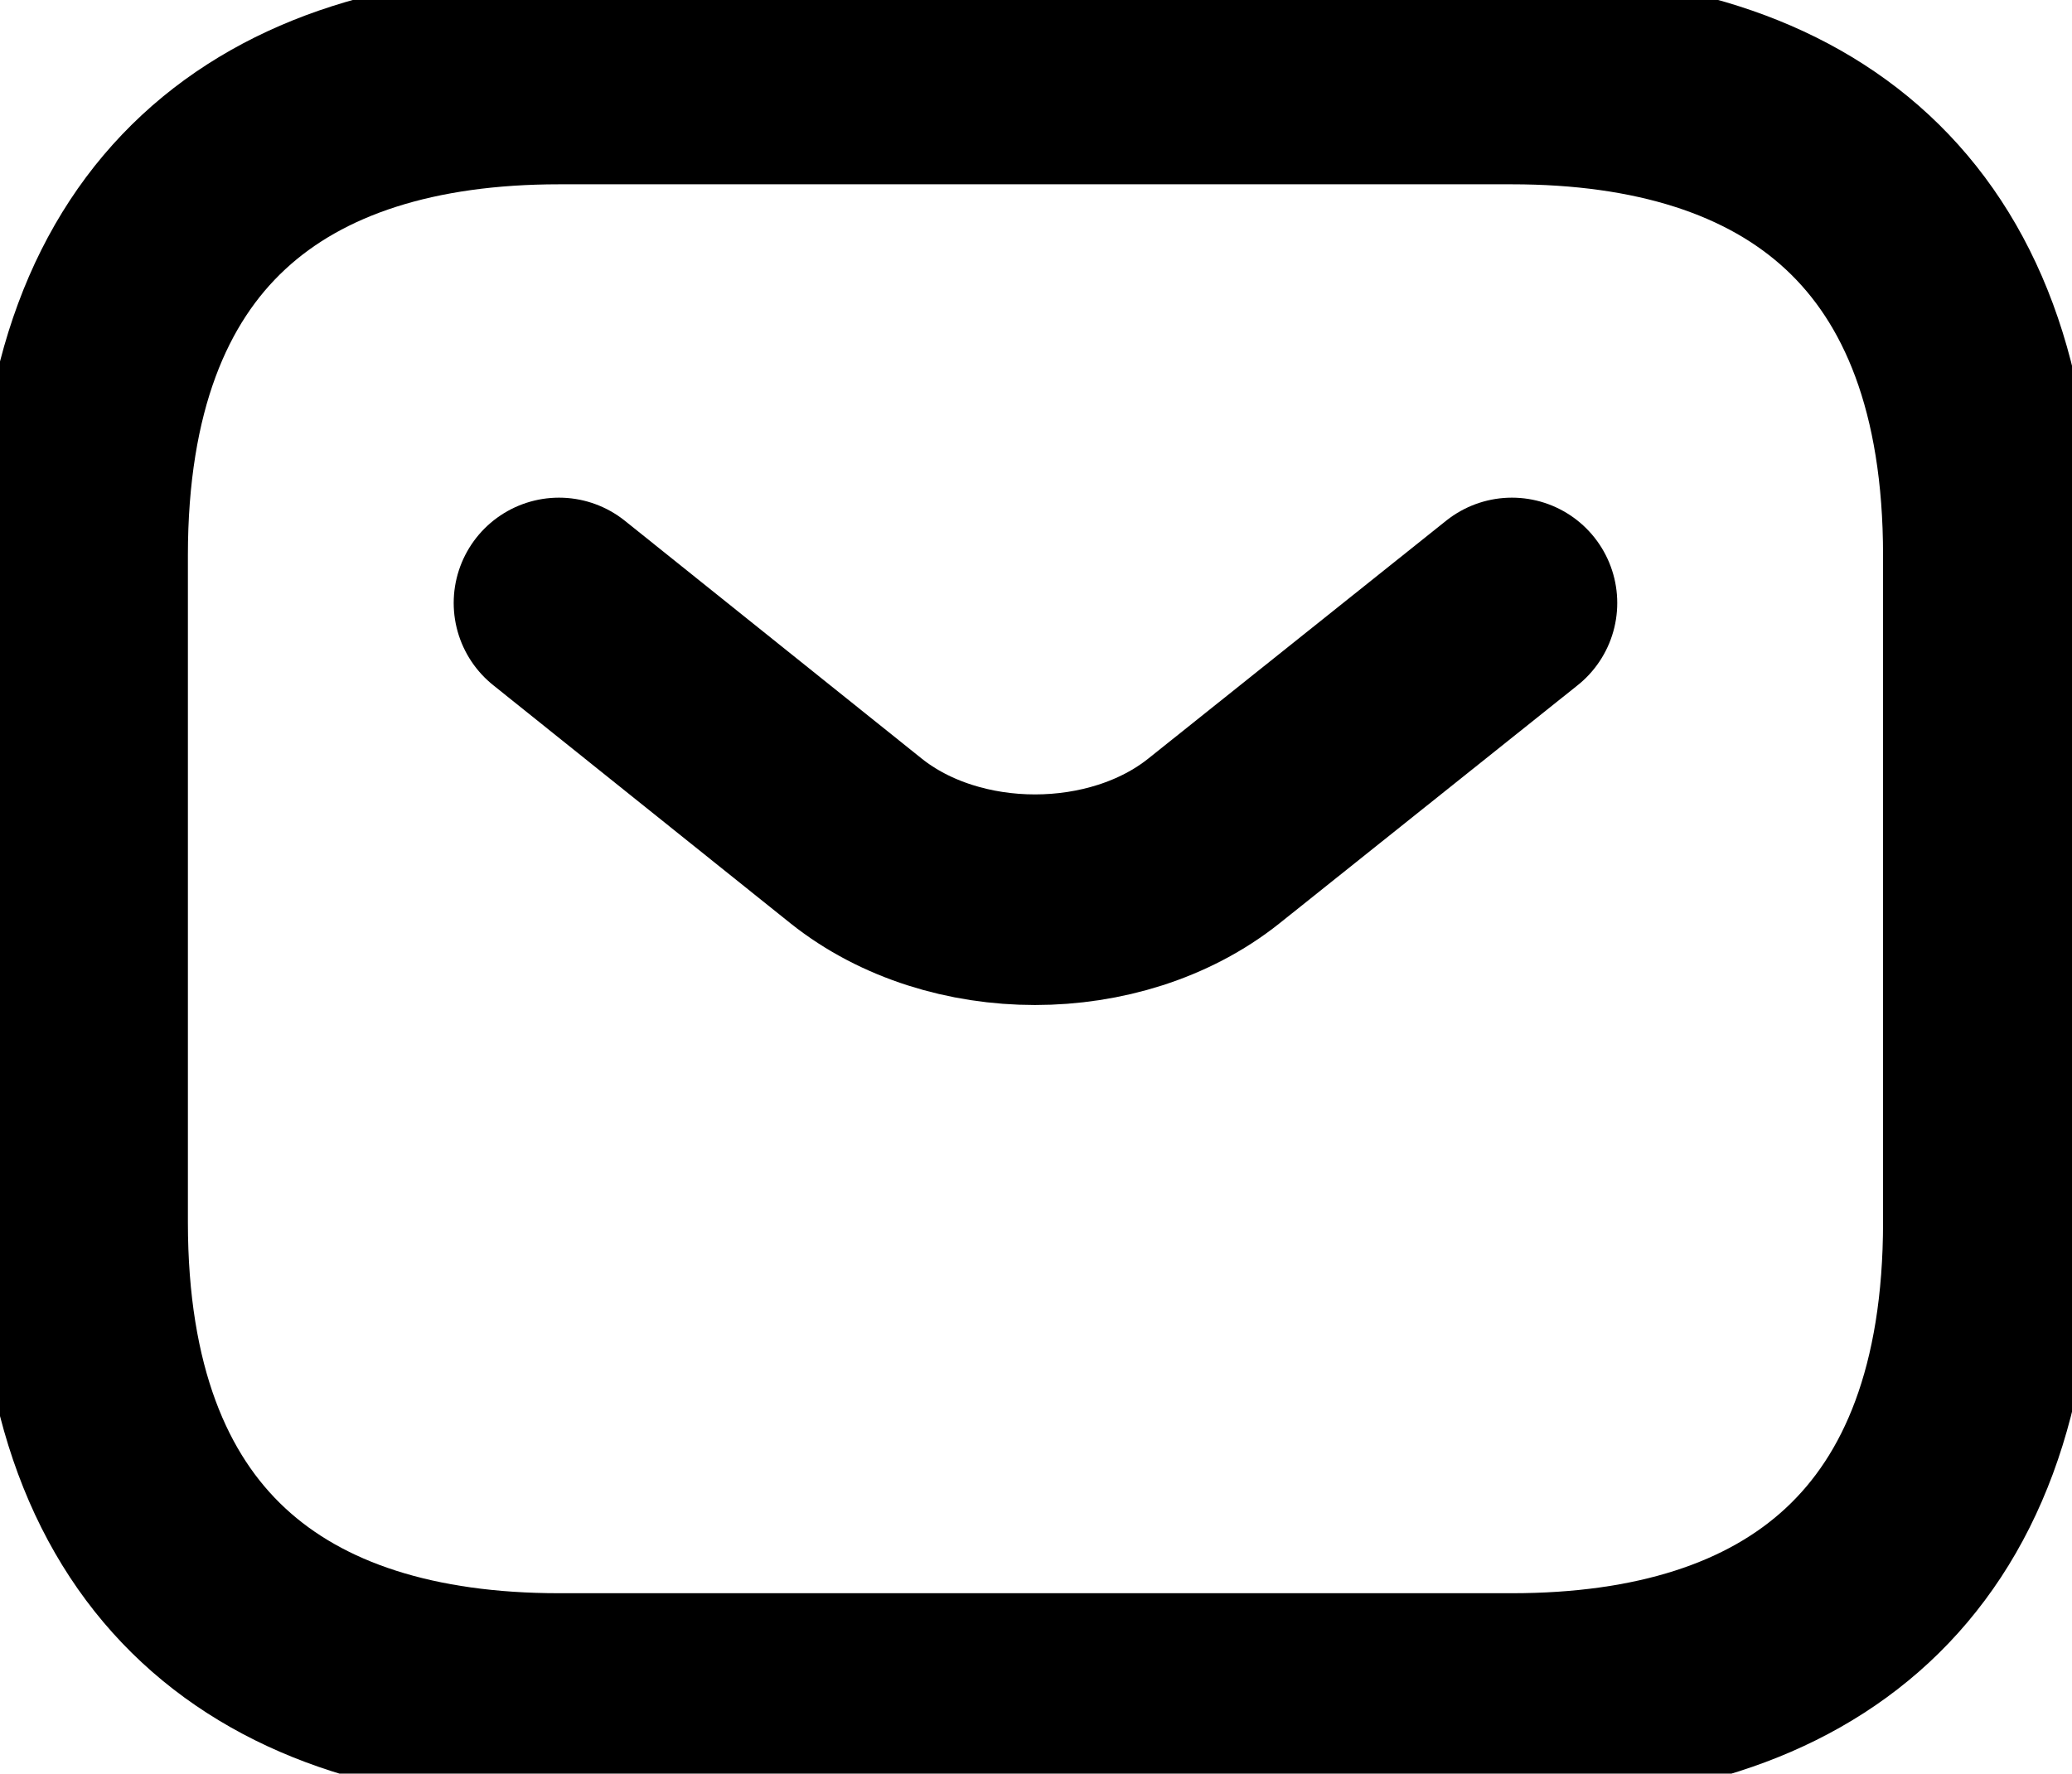 <svg width="153" height="131" viewBox="0 0 153 131" fill="none" xmlns="http://www.w3.org/2000/svg">
<path d="M111.643 125.454H41.279C20.169 125.454 6.097 114.9 6.097 90.272V41.017C6.097 16.39 20.169 5.835 41.279 5.835H111.643C132.752 5.835 146.825 16.39 146.825 41.017V90.272C146.825 114.9 132.752 125.454 111.643 125.454Z" stroke="black" stroke-width="15.555" stroke-miterlimit="10" stroke-linecap="round" stroke-linejoin="round"/>
<path d="M111.643 44.535L89.619 62.127C82.371 67.896 70.48 67.896 63.232 62.127L41.279 44.535" stroke="black" stroke-width="15.555" stroke-miterlimit="10" stroke-linecap="round" stroke-linejoin="round"/>
</svg>
